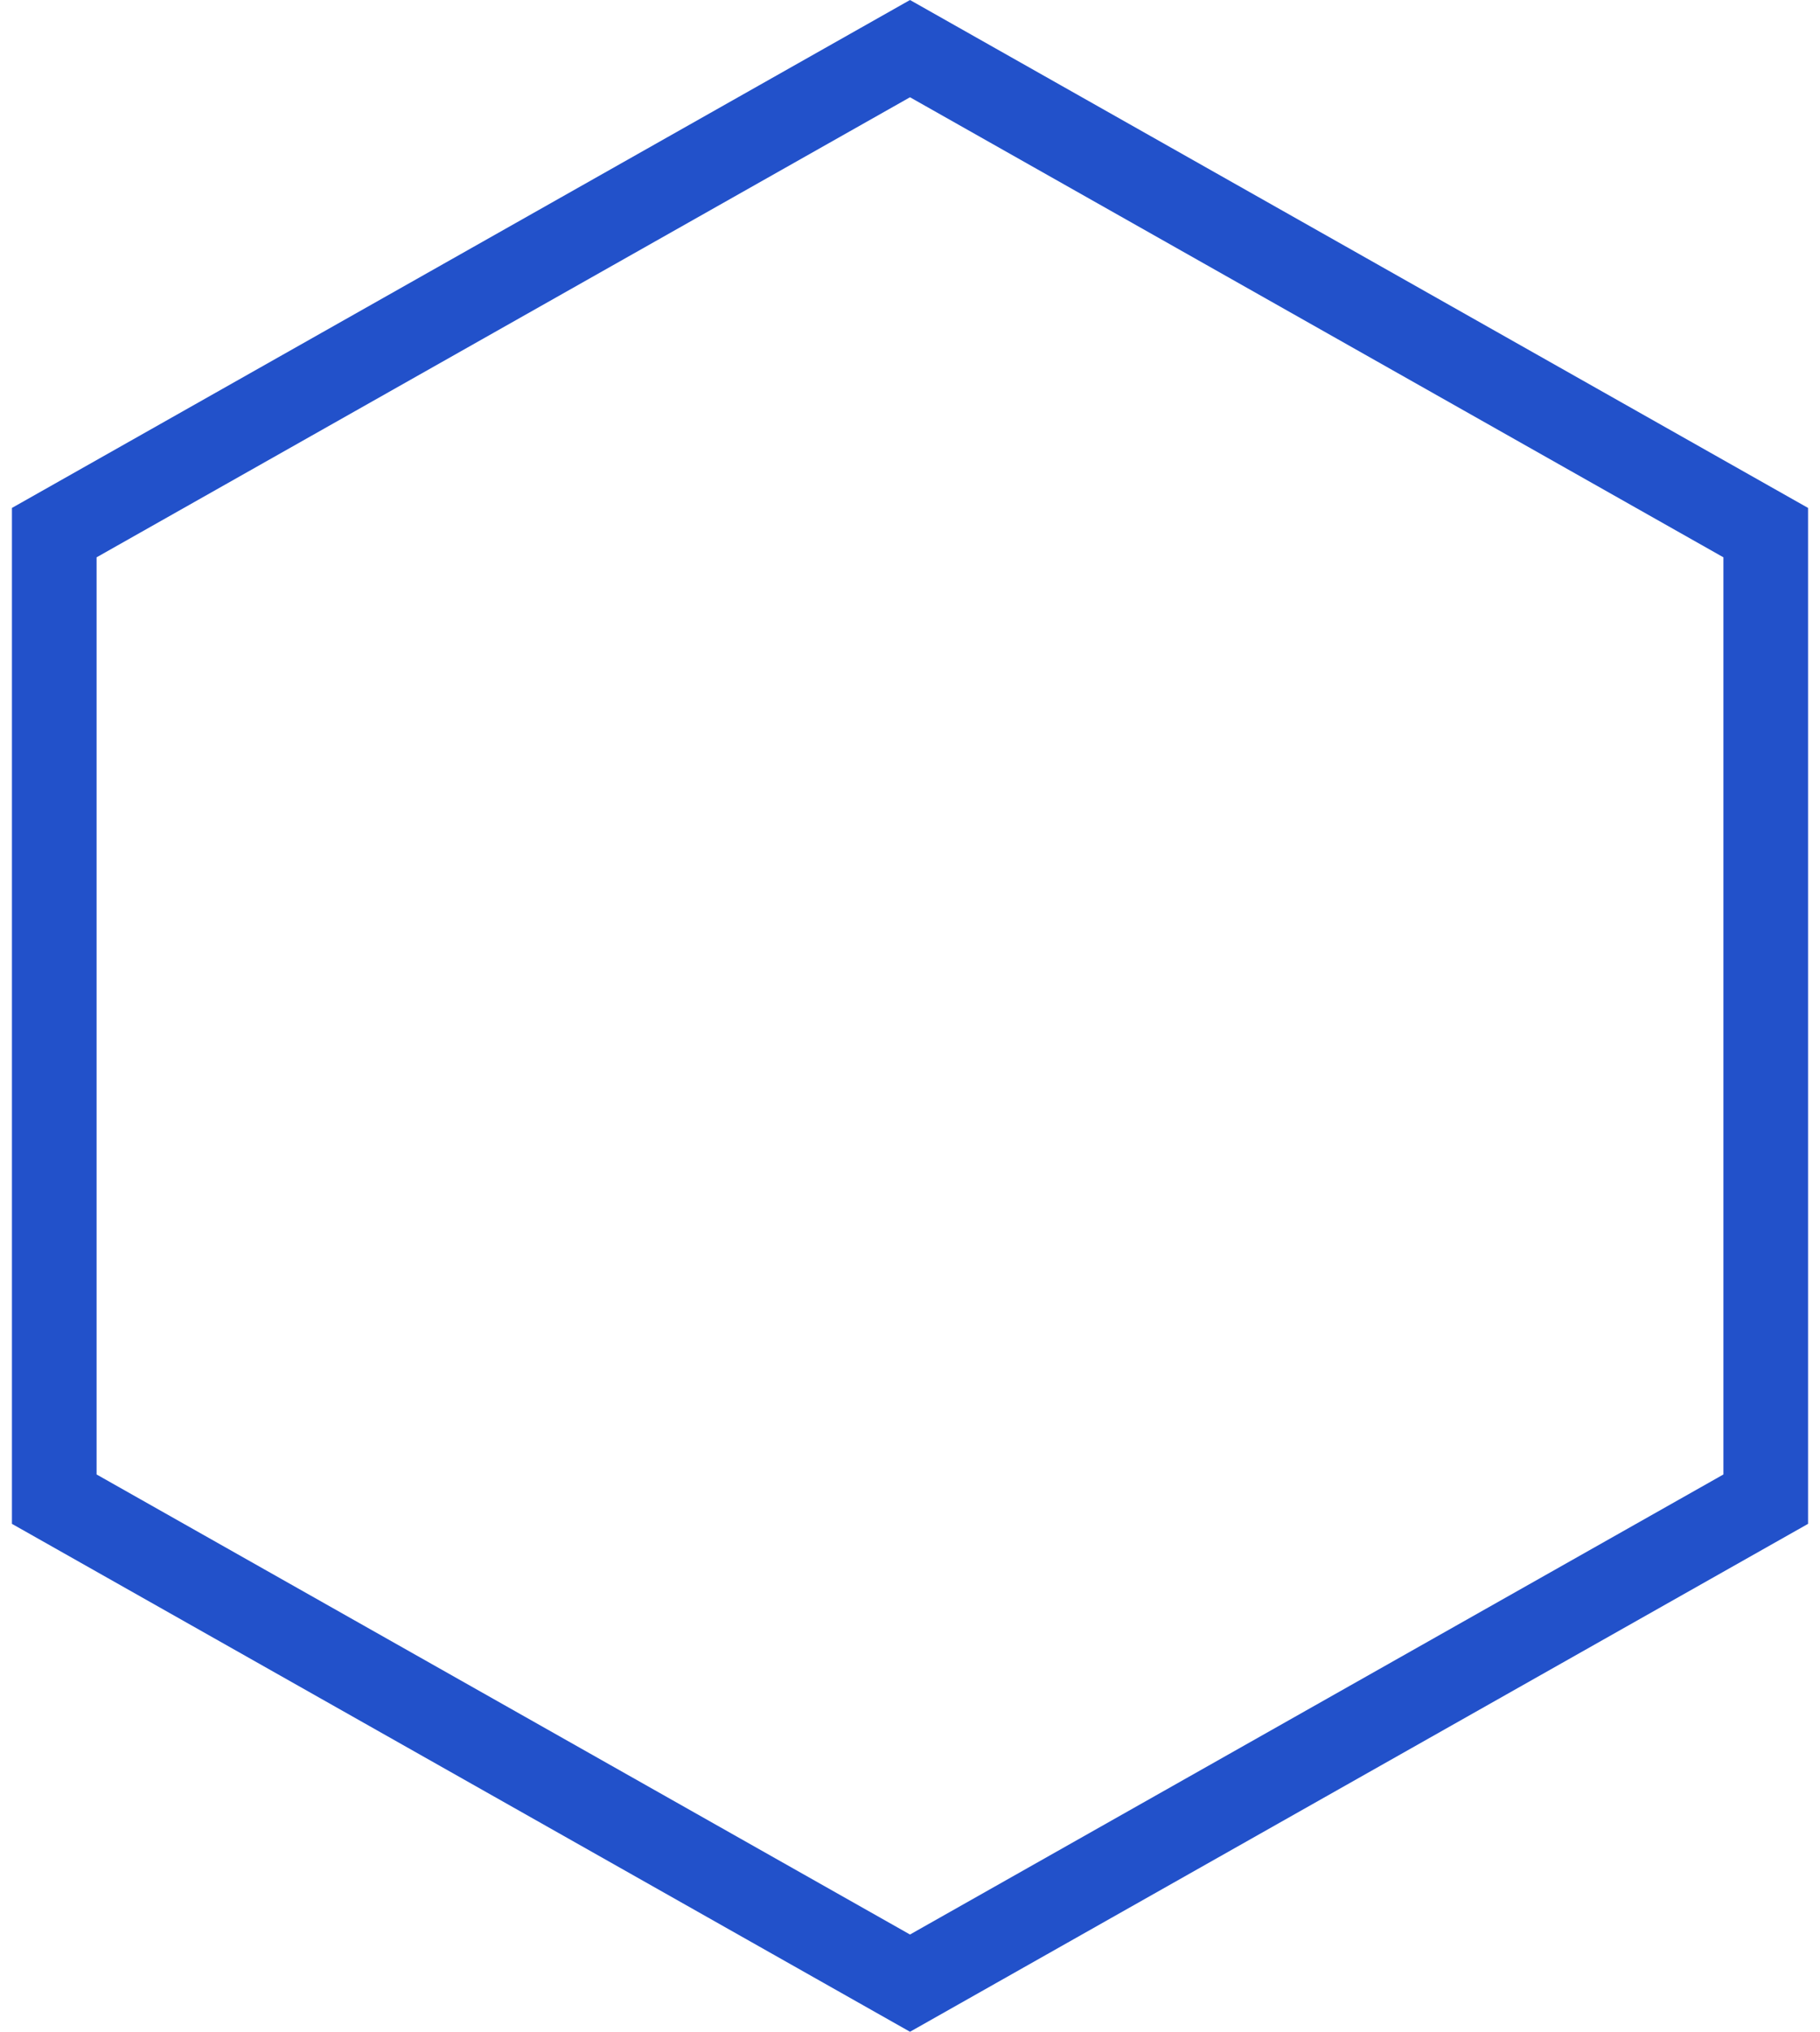<svg width="43" height="48" viewBox="0 0 43 48" fill="none" xmlns="http://www.w3.org/2000/svg">
<path d="M1.282 12.583L21.5 1.149L41.718 12.583V35.417L21.5 46.851L1.282 35.417V12.583Z" stroke="#2251CA" stroke-width="2"/>
</svg>
